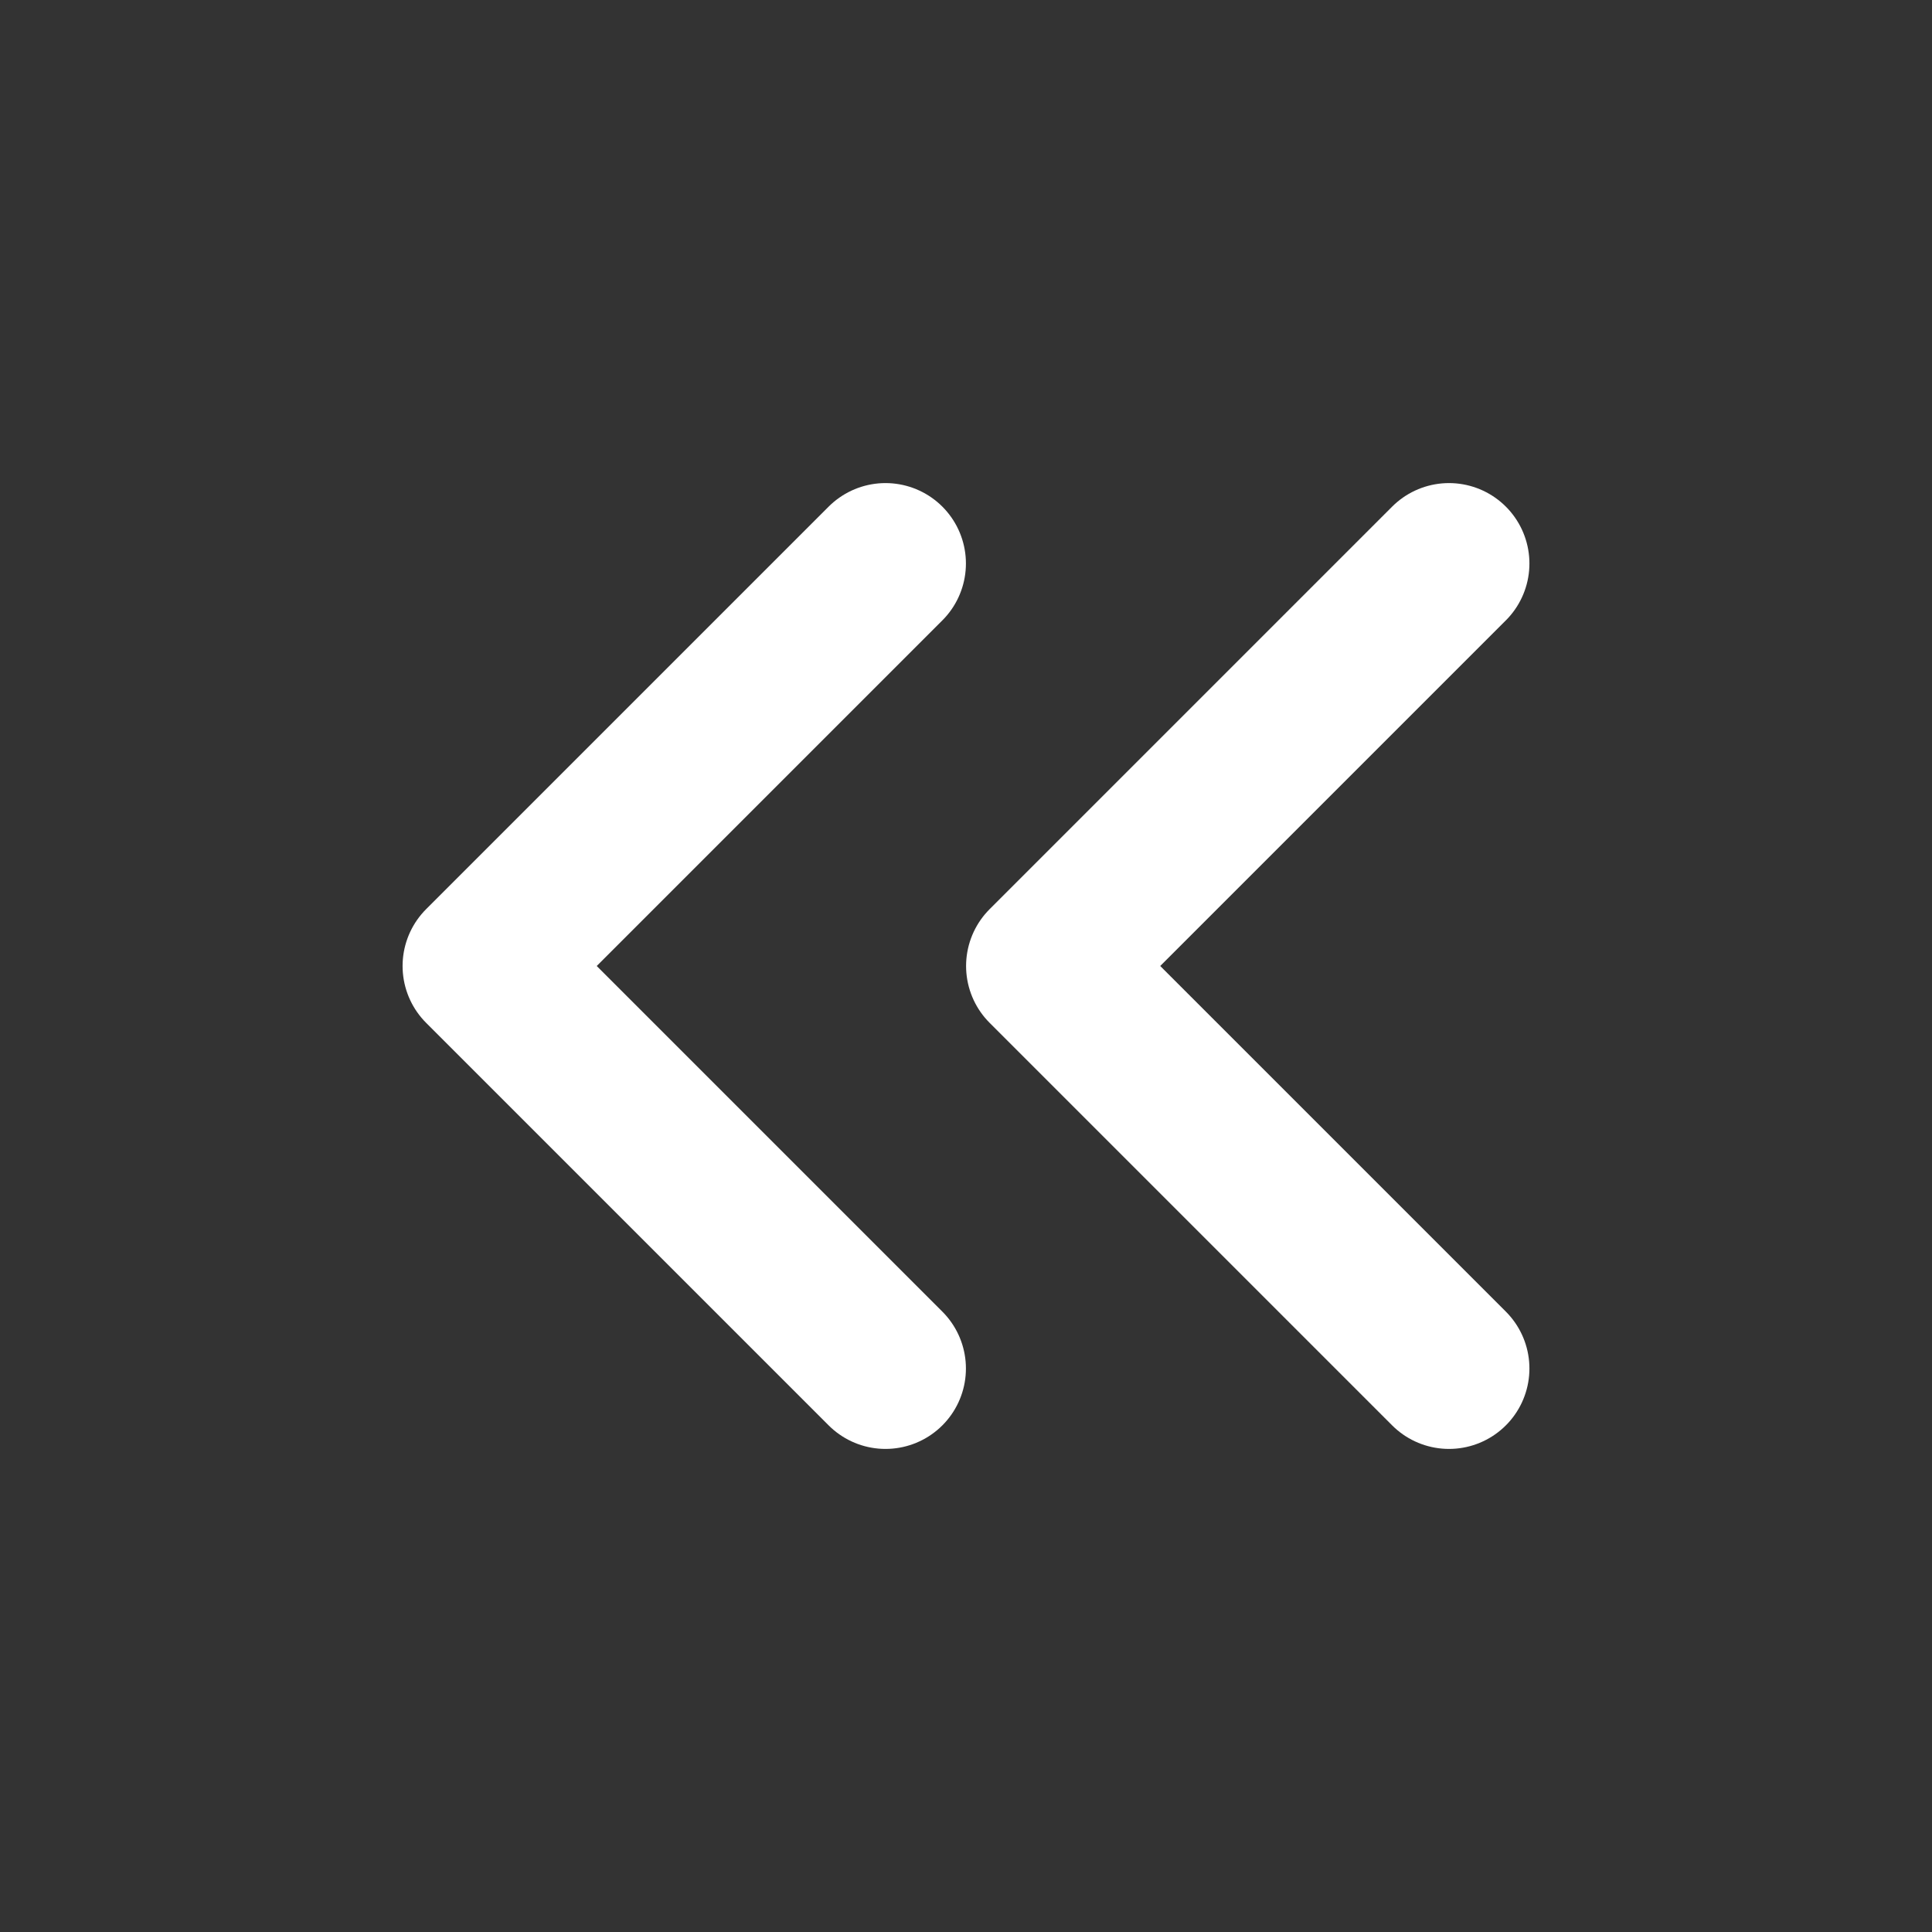 <svg width="24" height="24" viewBox="0 0 24 24" fill="none" xmlns="http://www.w3.org/2000/svg">
<rect x="0" y="0" width="24" height="24" fill="#333333" stroke="none"/>
<path d="M11 17L6 12L11 7" stroke="white" stroke-width="1.998" stroke-linecap="round" stroke-linejoin="round"/>
<path d="M18 17L13 12L18 7" stroke="white" stroke-width="1.998" stroke-linecap="round" stroke-linejoin="round"/>
</svg>
